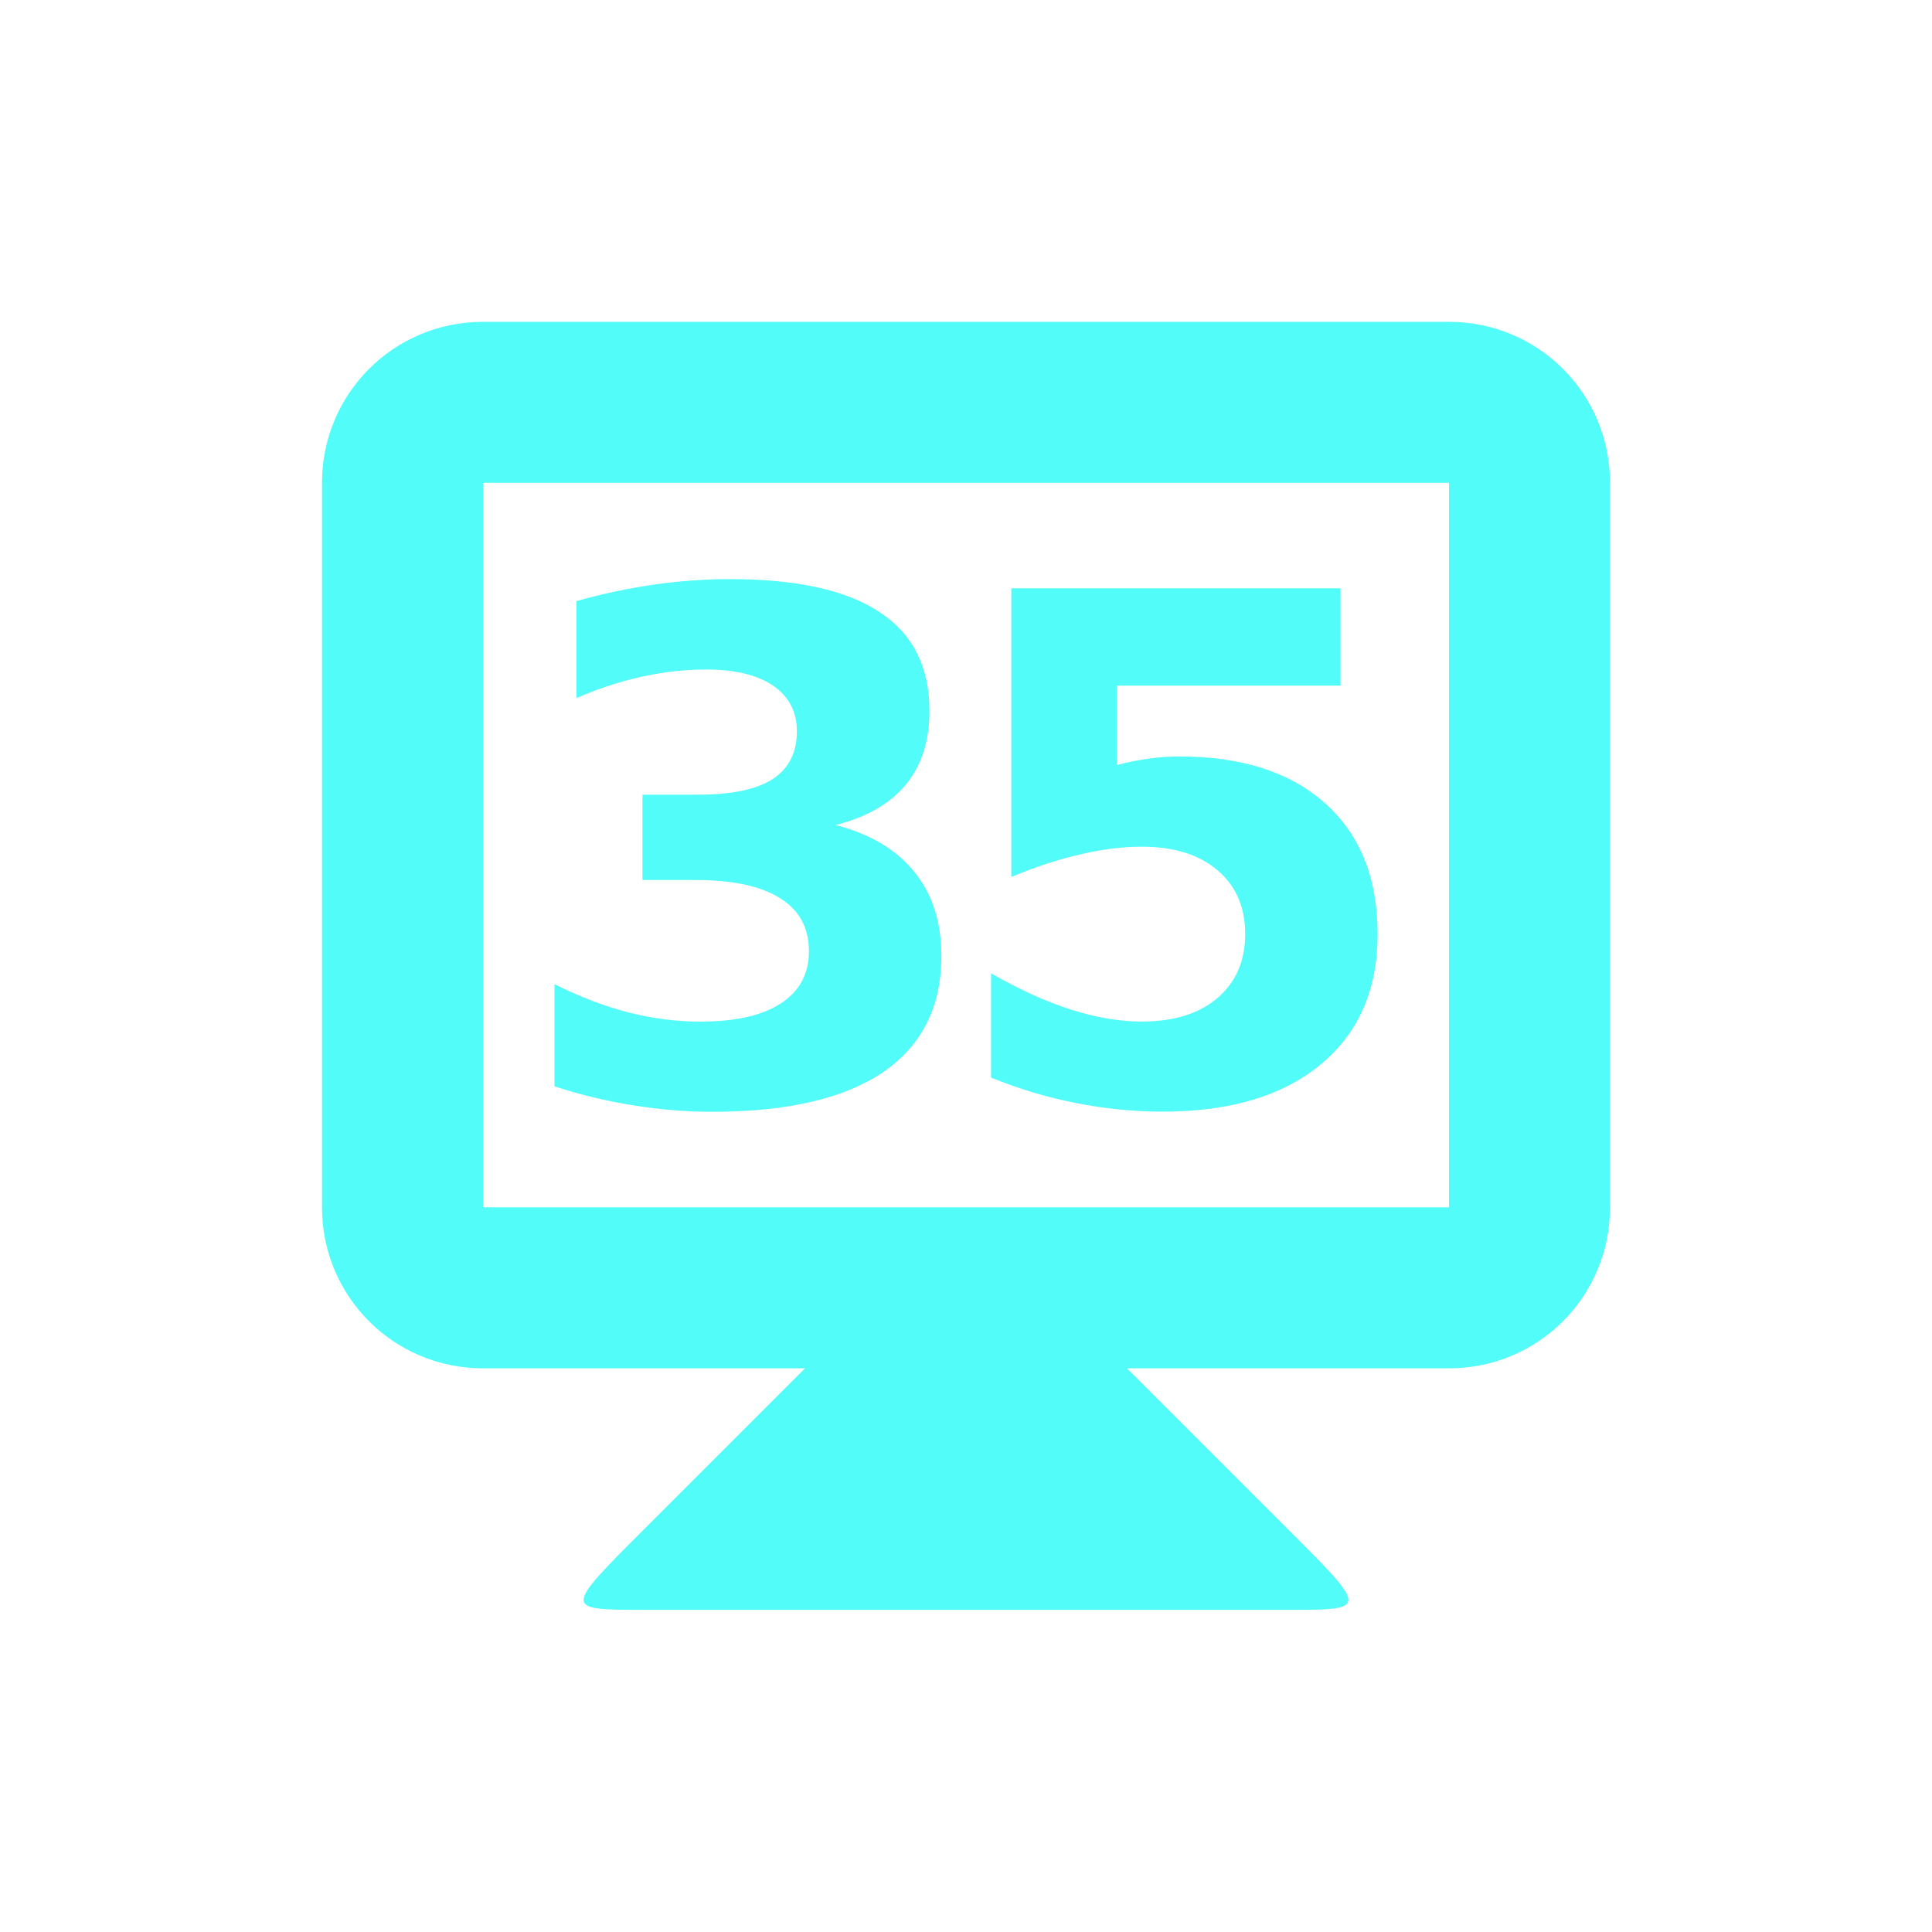 <svg xmlns="http://www.w3.org/2000/svg" viewBox="0 0 24 24">
 <g transform="translate(0,-1028.862)">
  <path d="m 10 1045.86 -2 2 c -1 1 -1 1 0 1 l 8 0 c 1 0 1 0 0 -1 l -2 -2 0 -1 -4 0 z" style="fill:#52fcf9;fill-opacity:1;stroke:none"/>
  <path d="m 6 1032.86 c -1.108 0 -2 0.892 -2 2 l 0 9 c 0 1.108 0.892 2 2 2 l 12 0 c 1.108 0 2 -0.892 2 -2 l 0 -9 c 0 -1.108 -0.892 -2 -2 -2 l -12 0 z m 0 2 12 0 0 9 -12 0 0 -9 z" style="fill:#52fcf9;fill-opacity:1;stroke:none"/>
  <g transform="translate(0.011,0)" style="fill:#52fcf9;fill-opacity:1;stroke:none">
   <path d="m 10.367 1039.11 q 0.645 0.167 0.978 0.581 0.338 0.41 0.338 1.047 0 0.948 -0.726 1.444 -0.726 0.491 -2.119 0.491 -0.491 0 -0.987 -0.081 -0.491 -0.077 -0.974 -0.235 l 0 -1.269 q 0.461 0.231 0.914 0.35 0.457 0.115 0.897 0.115 0.654 0 1 -0.226 0.35 -0.226 0.35 -0.649 0 -0.436 -0.359 -0.658 -0.355 -0.226 -1.051 -0.226 l -0.658 0 0 -1.06 0.692 0 q 0.62 0 0.923 -0.192 0.303 -0.197 0.303 -0.594 0 -0.367 -0.295 -0.568 -0.295 -0.201 -0.833 -0.201 -0.397 0 -0.803 0.09 -0.406 0.09 -0.807 0.265 l 0 -1.205 q 0.487 -0.137 0.966 -0.205 0.479 -0.068 0.94 -0.068 1.243 0 1.859 0.41 0.62 0.406 0.62 1.226 0 0.56 -0.295 0.919 -0.295 0.355 -0.872 0.5 z"/>
   <path d="m 12.552 1036.17 4.089 0 0 1.209 -2.777 0 0 0.987 q 0.188 -0.051 0.376 -0.077 0.192 -0.03 0.397 -0.03 1.166 0 1.816 0.585 0.649 0.581 0.649 1.623 0 1.034 -0.709 1.619 -0.705 0.585 -1.961 0.585 -0.543 0 -1.077 -0.107 -0.53 -0.102 -1.055 -0.316 l 0 -1.295 q 0.521 0.299 0.987 0.449 0.47 0.15 0.884 0.15 0.598 0 0.94 -0.291 0.346 -0.295 0.346 -0.795 0 -0.504 -0.346 -0.795 -0.342 -0.291 -0.94 -0.291 -0.355 0 -0.756 0.094 -0.402 0.09 -0.863 0.282 l 0 -3.589 z"/>
  </g>
 </g>
</svg>
